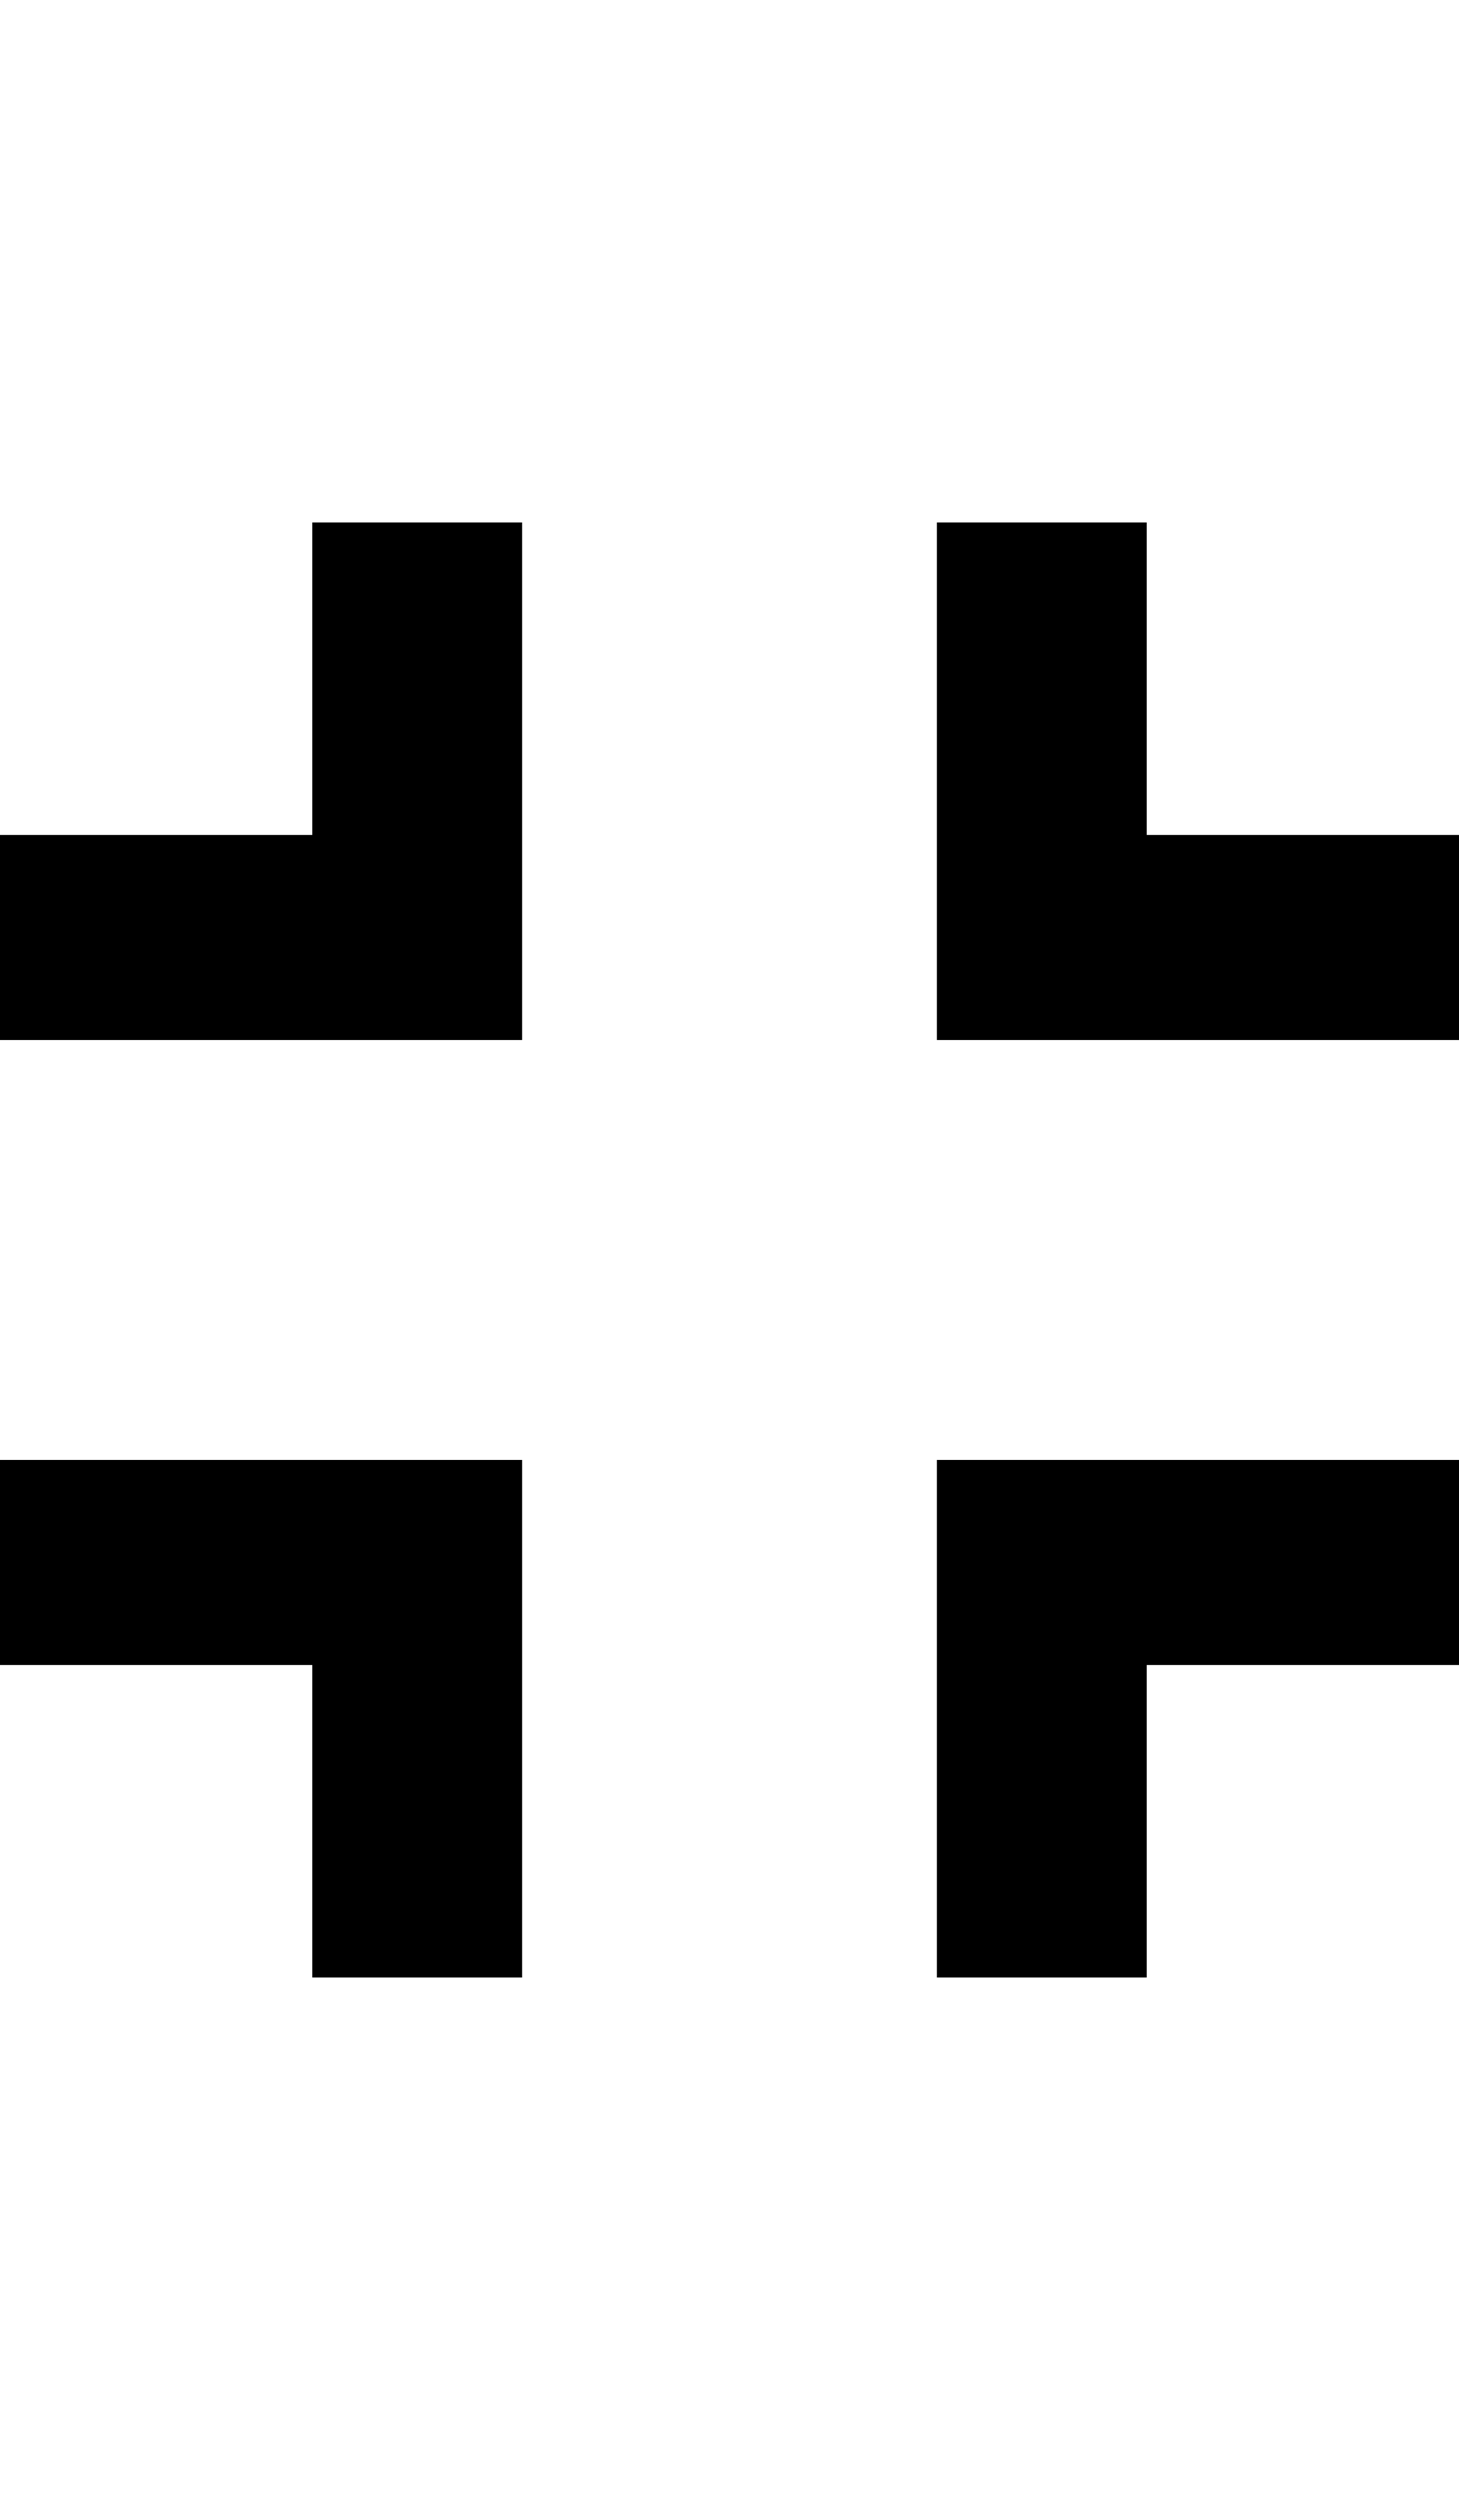 <svg xmlns="http://www.w3.org/2000/svg" viewBox="0 0 299 512"><path d="M0 341v-42h107v106h-43v-64h-64zm64-170v-64h43v106h-107v-42h64zm128 234v-106h107v42h-64v64h-43zm43-234h64v42h-107v-106h43v64z"/></svg>